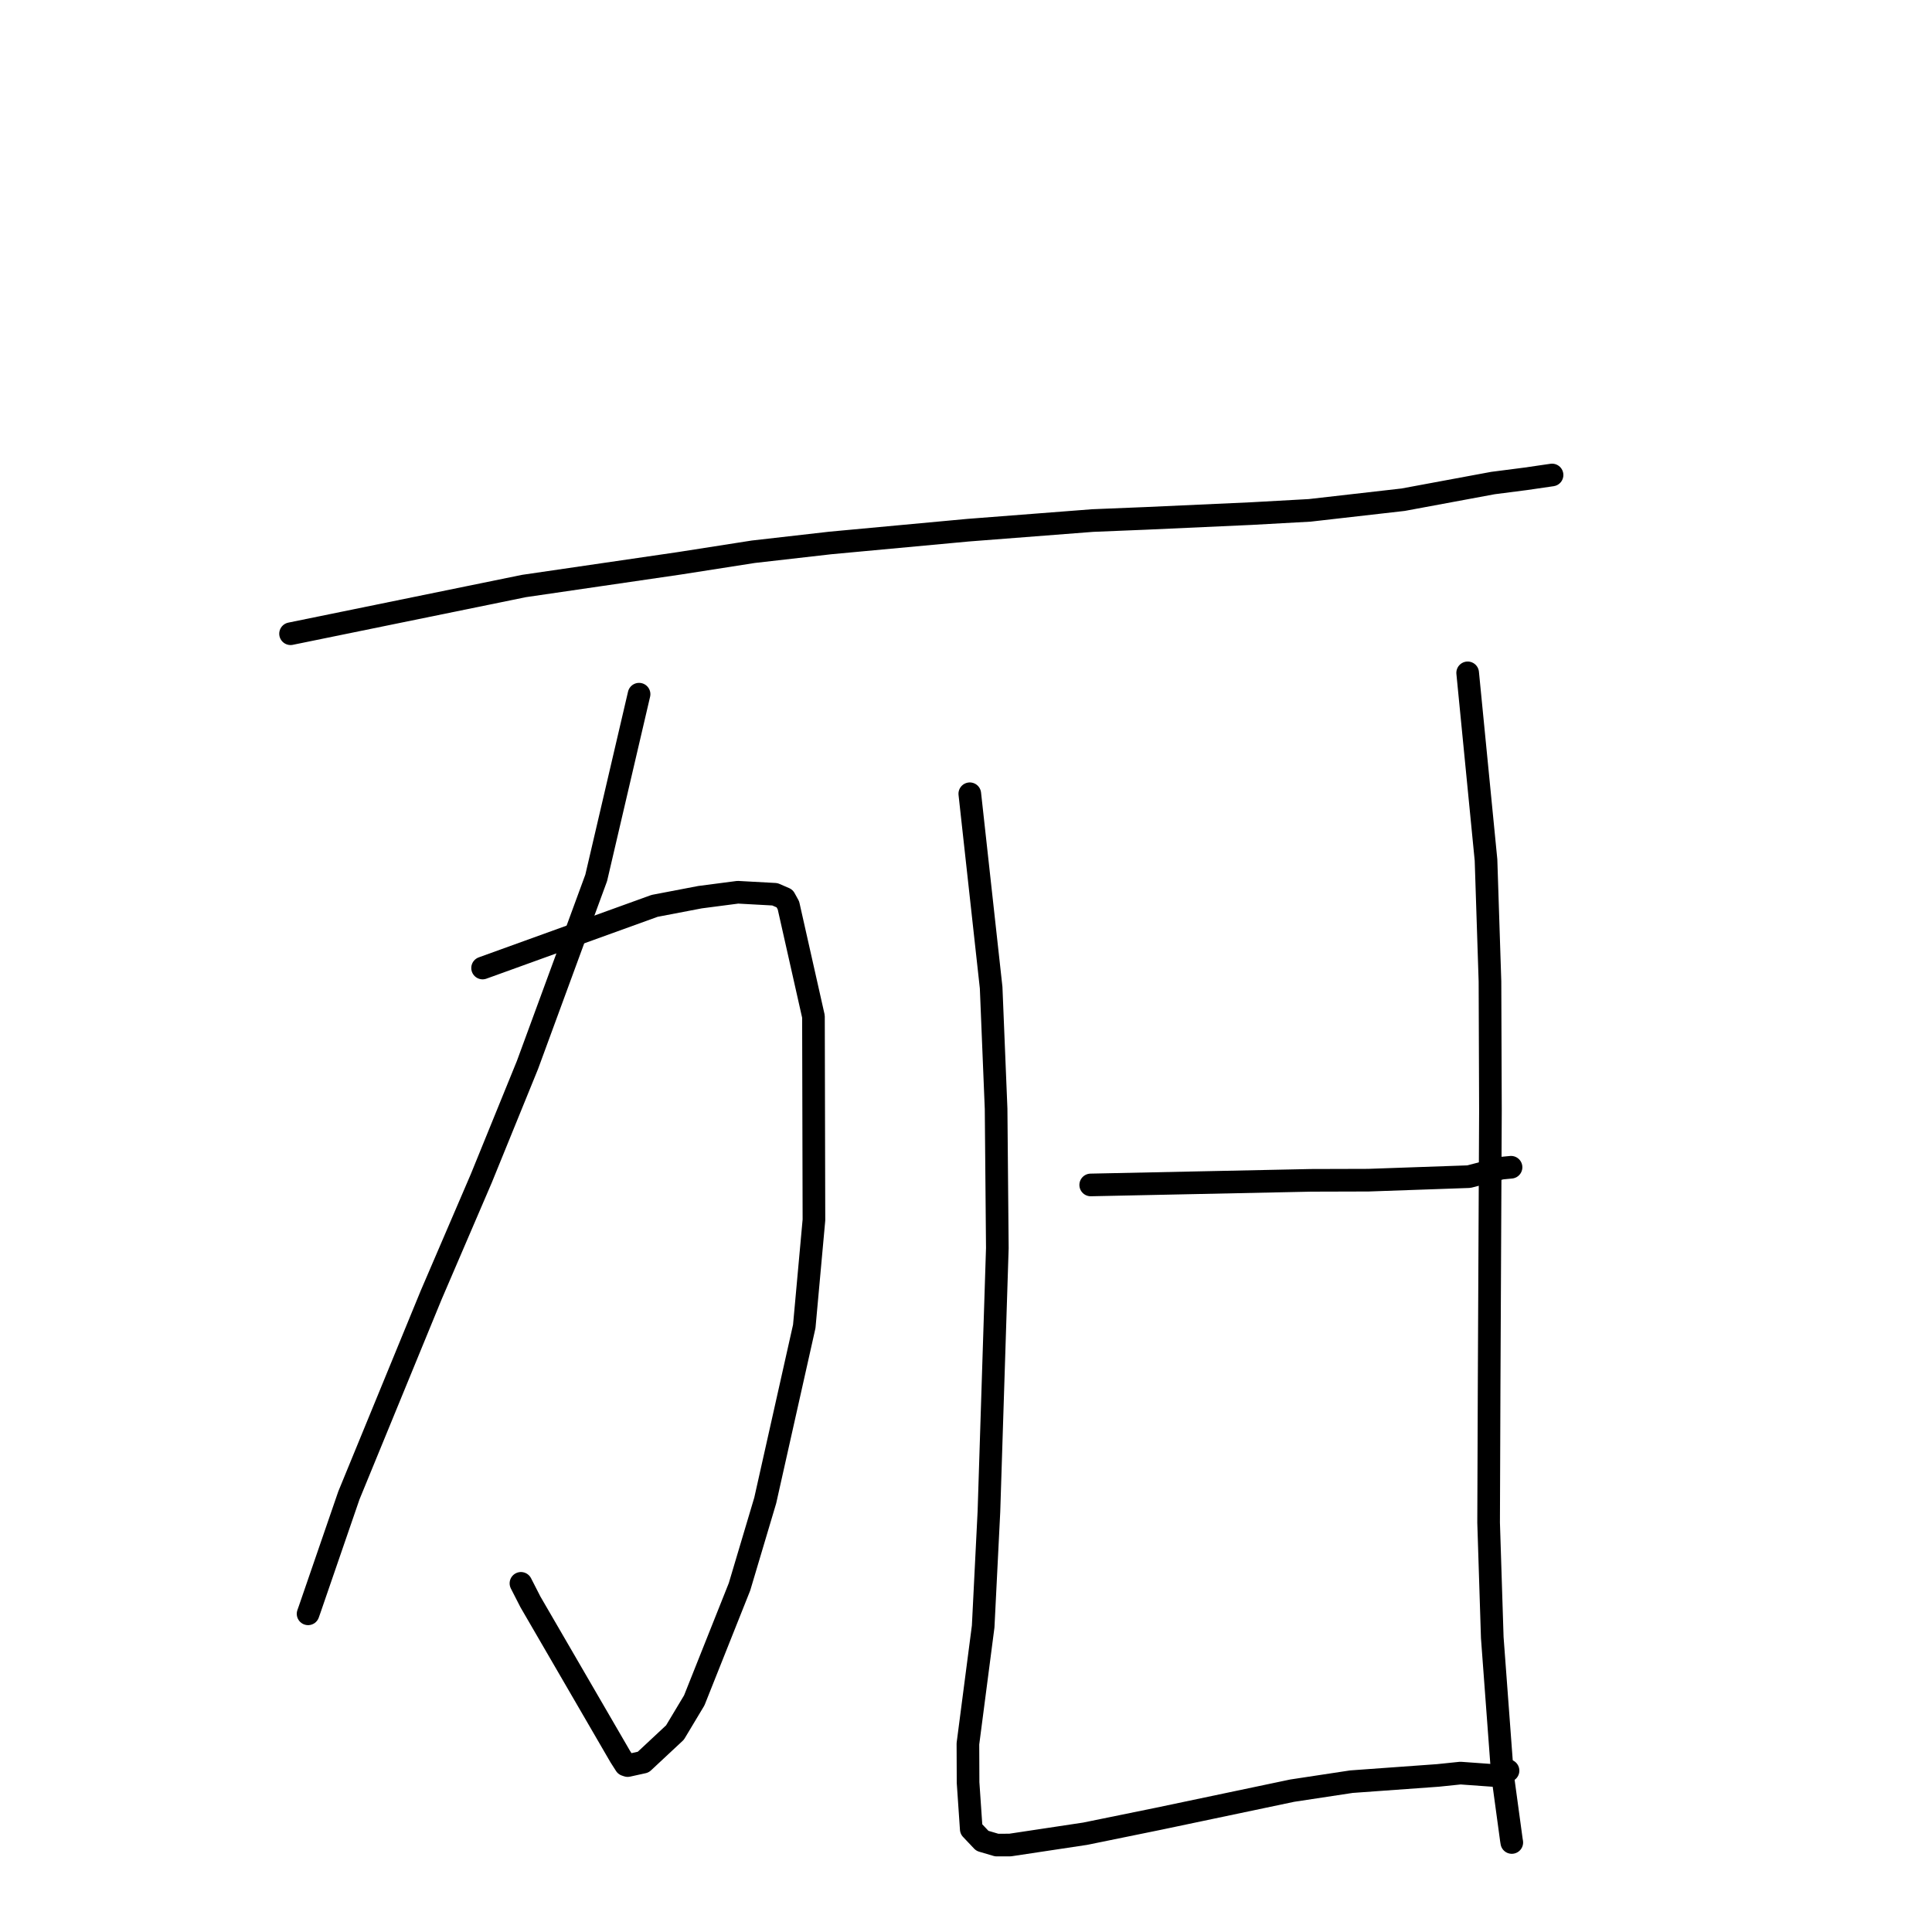 <?xml version="1.0" standalone="no"?>
    <svg width="256" height="256" xmlns="http://www.w3.org/2000/svg" version="1.1">
    <polyline stroke="black" stroke-width="3" stroke-linecap="round" fill="transparent" stroke-linejoin="round" points="38.5 83.972 69.437 77.648 90.004 74.644 99.821 73.109 110.037 71.944 128.259 70.254 144.781 68.975 151.842 68.687 165.793 68.054 173.547 67.625 185.922 66.214 197.823 64.006 202.187 63.444 205.313 62.988 205.627 62.943 205.643 62.94 205.651 62.939 205.655 62.938 " />
        <polyline stroke="black" stroke-width="3" stroke-linecap="round" fill="transparent" stroke-linejoin="round" points="63.946 128.267 86.739 120.032 92.76 118.88 97.767 118.227 102.677 118.496 103.967 119.054 104.47 119.963 107.787 134.691 107.851 161.65 106.569 175.754 101.397 198.822 97.989 210.257 91.993 225.309 89.439 229.567 85.231 233.493 83.167 233.948 82.985 233.886 82.887 233.853 82.174 232.736 70.287 212.264 69.028 209.802 " />
        <polyline stroke="black" stroke-width="3" stroke-linecap="round" fill="transparent" stroke-linejoin="round" points="84.68 91.983 79 116.324 69.893 141.113 63.769 156.154 57.131 171.602 46.232 198.145 41.023 213.277 40.823 213.84 " />
        <polyline stroke="black" stroke-width="3" stroke-linecap="round" fill="transparent" stroke-linejoin="round" points="128.503 105.177 131.331 130.864 131.988 146.913 132.152 165.37 131.039 200.278 130.275 215.521 128.254 231.058 128.274 236.197 128.696 242.37 129.383 243.096 130.163 243.919 132.069 244.481 133.841 244.477 143.784 242.978 153.475 241.001 171.233 237.269 179.064 236.081 190.542 235.253 193.515 234.945 197.954 235.264 199.061 234.988 199.597 234.728 199.822 234.619 " />
        <polyline stroke="black" stroke-width="3" stroke-linecap="round" fill="transparent" stroke-linejoin="round" points="194.473 89.156 196.905 113.958 197.429 130.052 197.491 147.176 197.317 183.635 197.249 201.755 197.734 216.993 199.077 235.071 200.264 243.789 200.321 244.138 " />
        <polyline stroke="black" stroke-width="3" stroke-linecap="round" fill="transparent" stroke-linejoin="round" points="144.524 157.011 173.711 156.401 181.314 156.379 194.636 155.912 198.941 154.79 199.958 154.692 200.221 154.667 " />
        </svg>